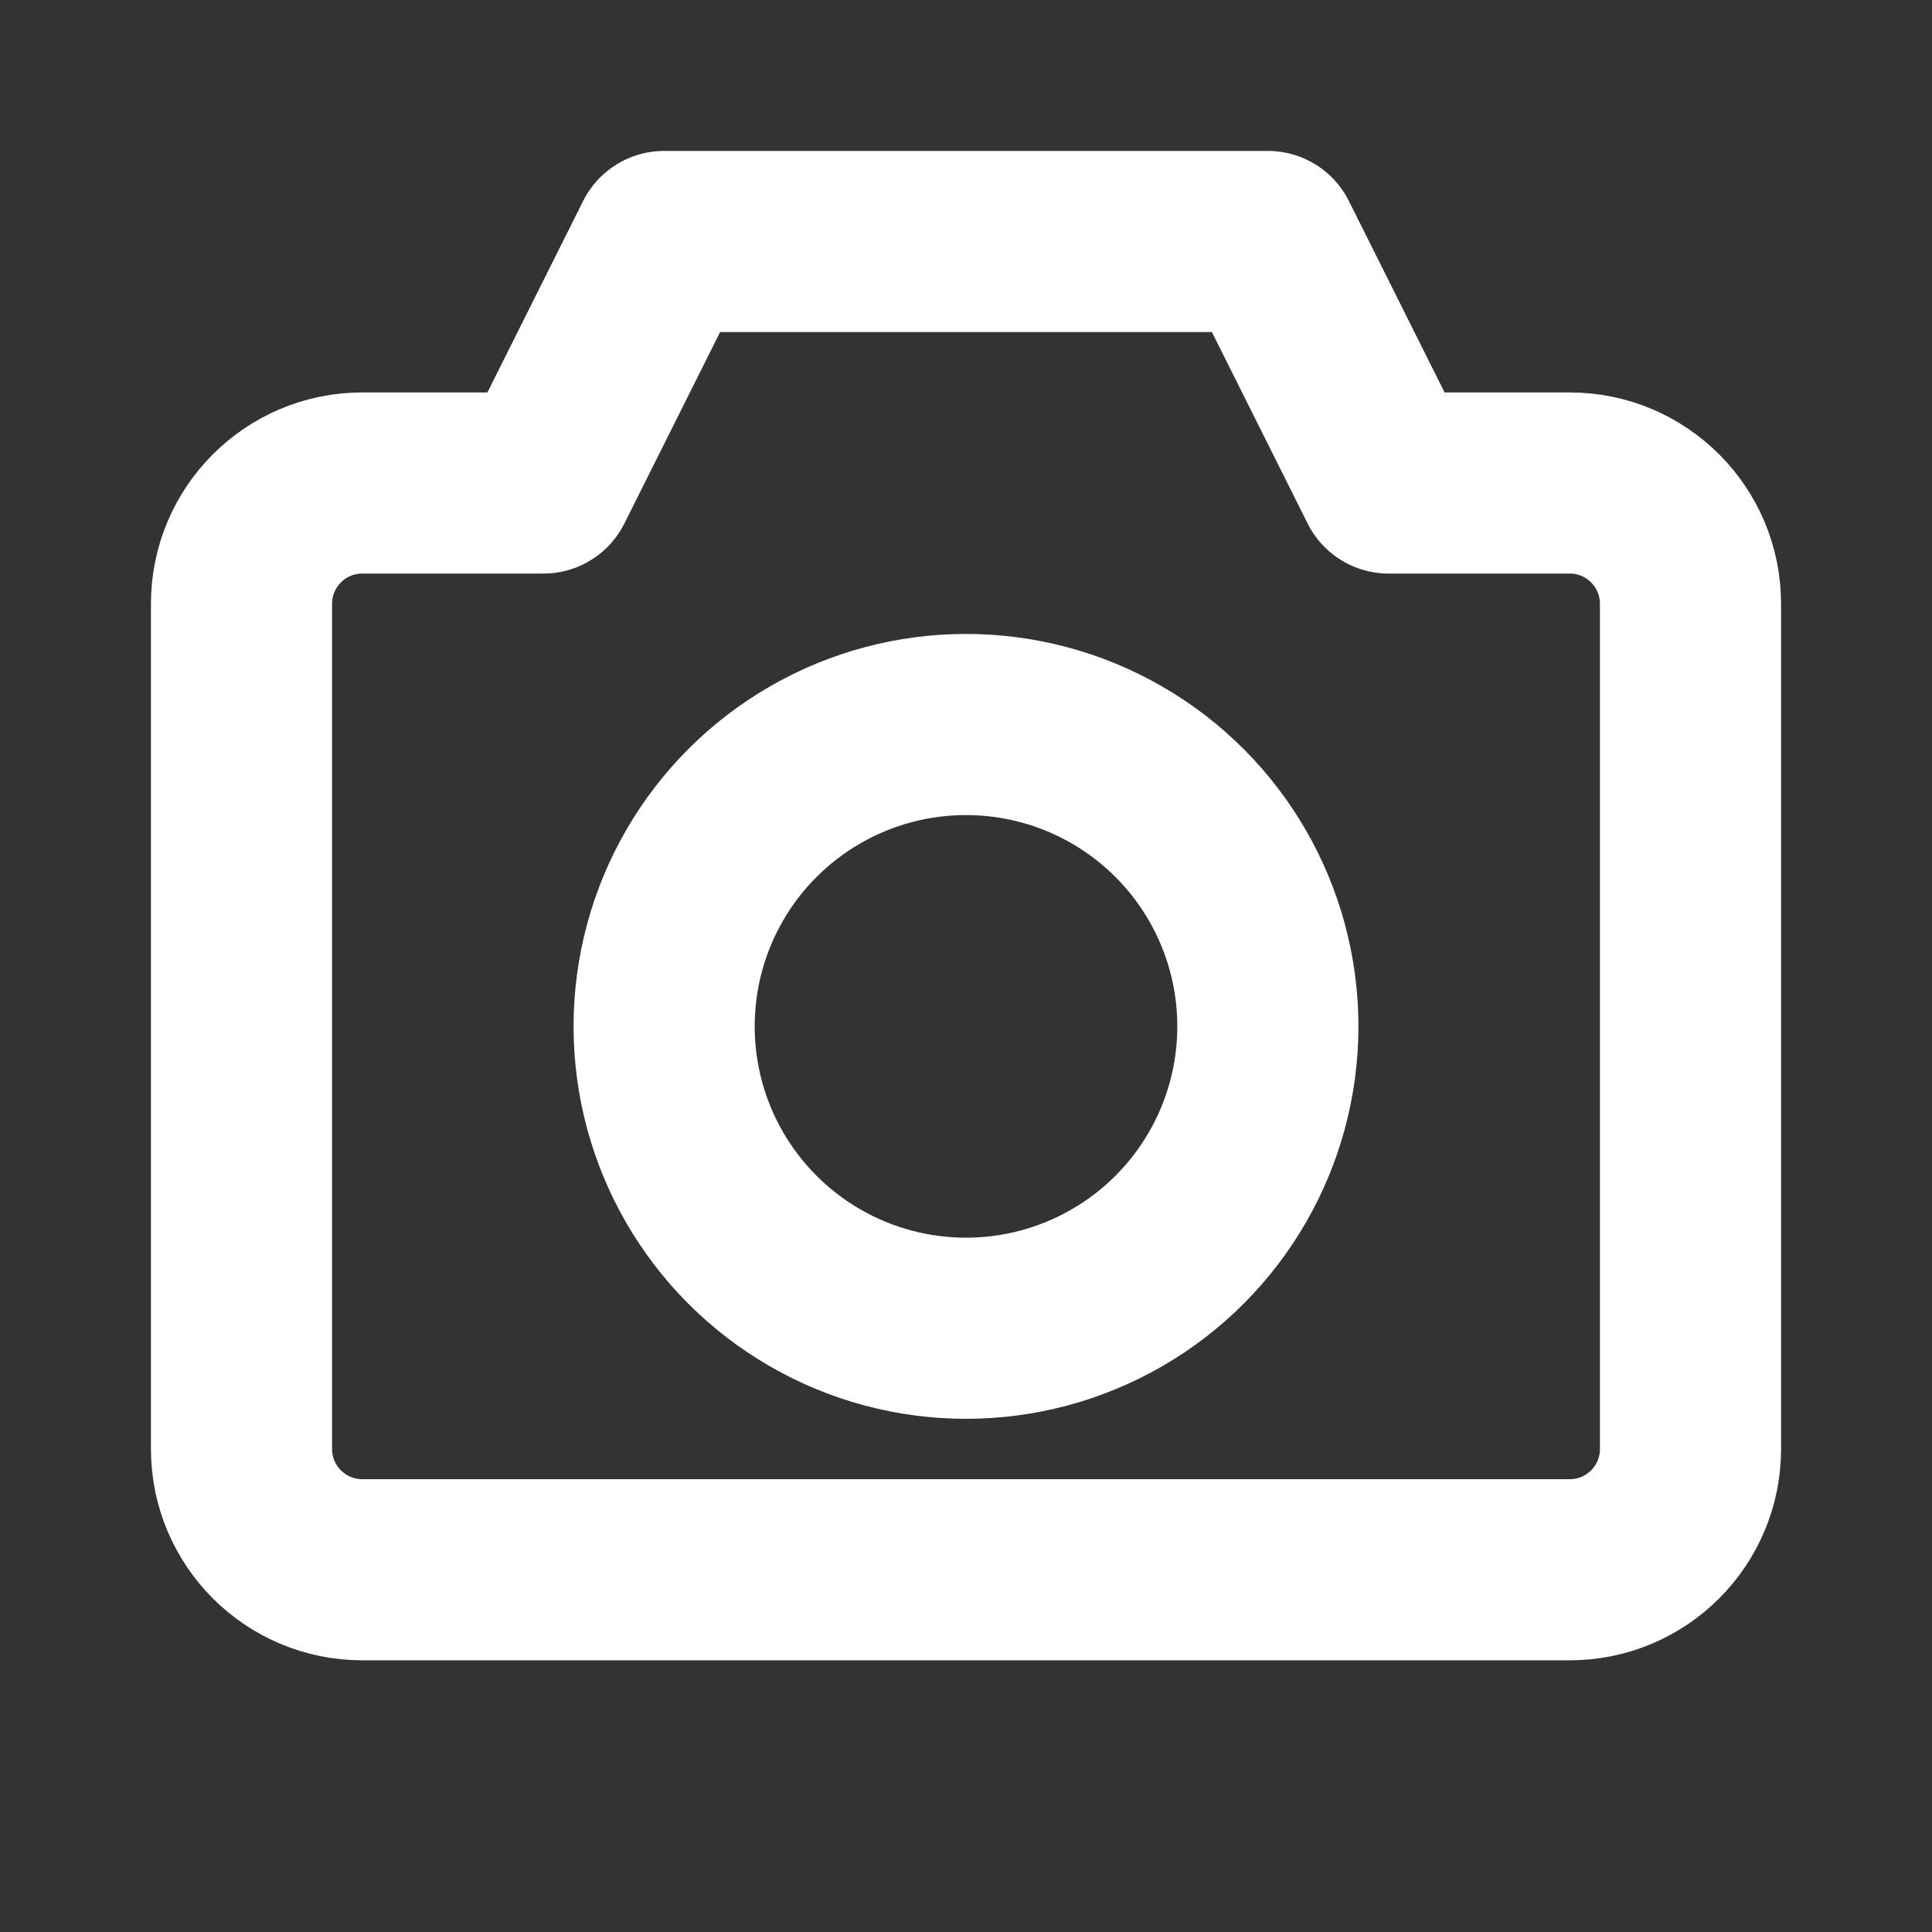<svg width="16" height="16" viewBox="0 0 16 16" fill="none" xmlns="http://www.w3.org/2000/svg">
<rect x="0" y="0" width="16" height="16" fill="#333333" stroke="none"/>
<path d="M2 5C2 4.448 2.448 4 3 4H4.5L5.5 2H10.5L11.5 4H13C13.552 4 14 4.448 14 5V12C14 12.552 13.552 13 13 13H3C2.448 13 2 12.552 2 12V5Z" stroke="white" stroke-width="1.5" stroke-linecap="round" stroke-linejoin="round"/>
<circle cx="8" cy="8.5" r="2.5" stroke="white" stroke-width="1.5"/>
</svg>